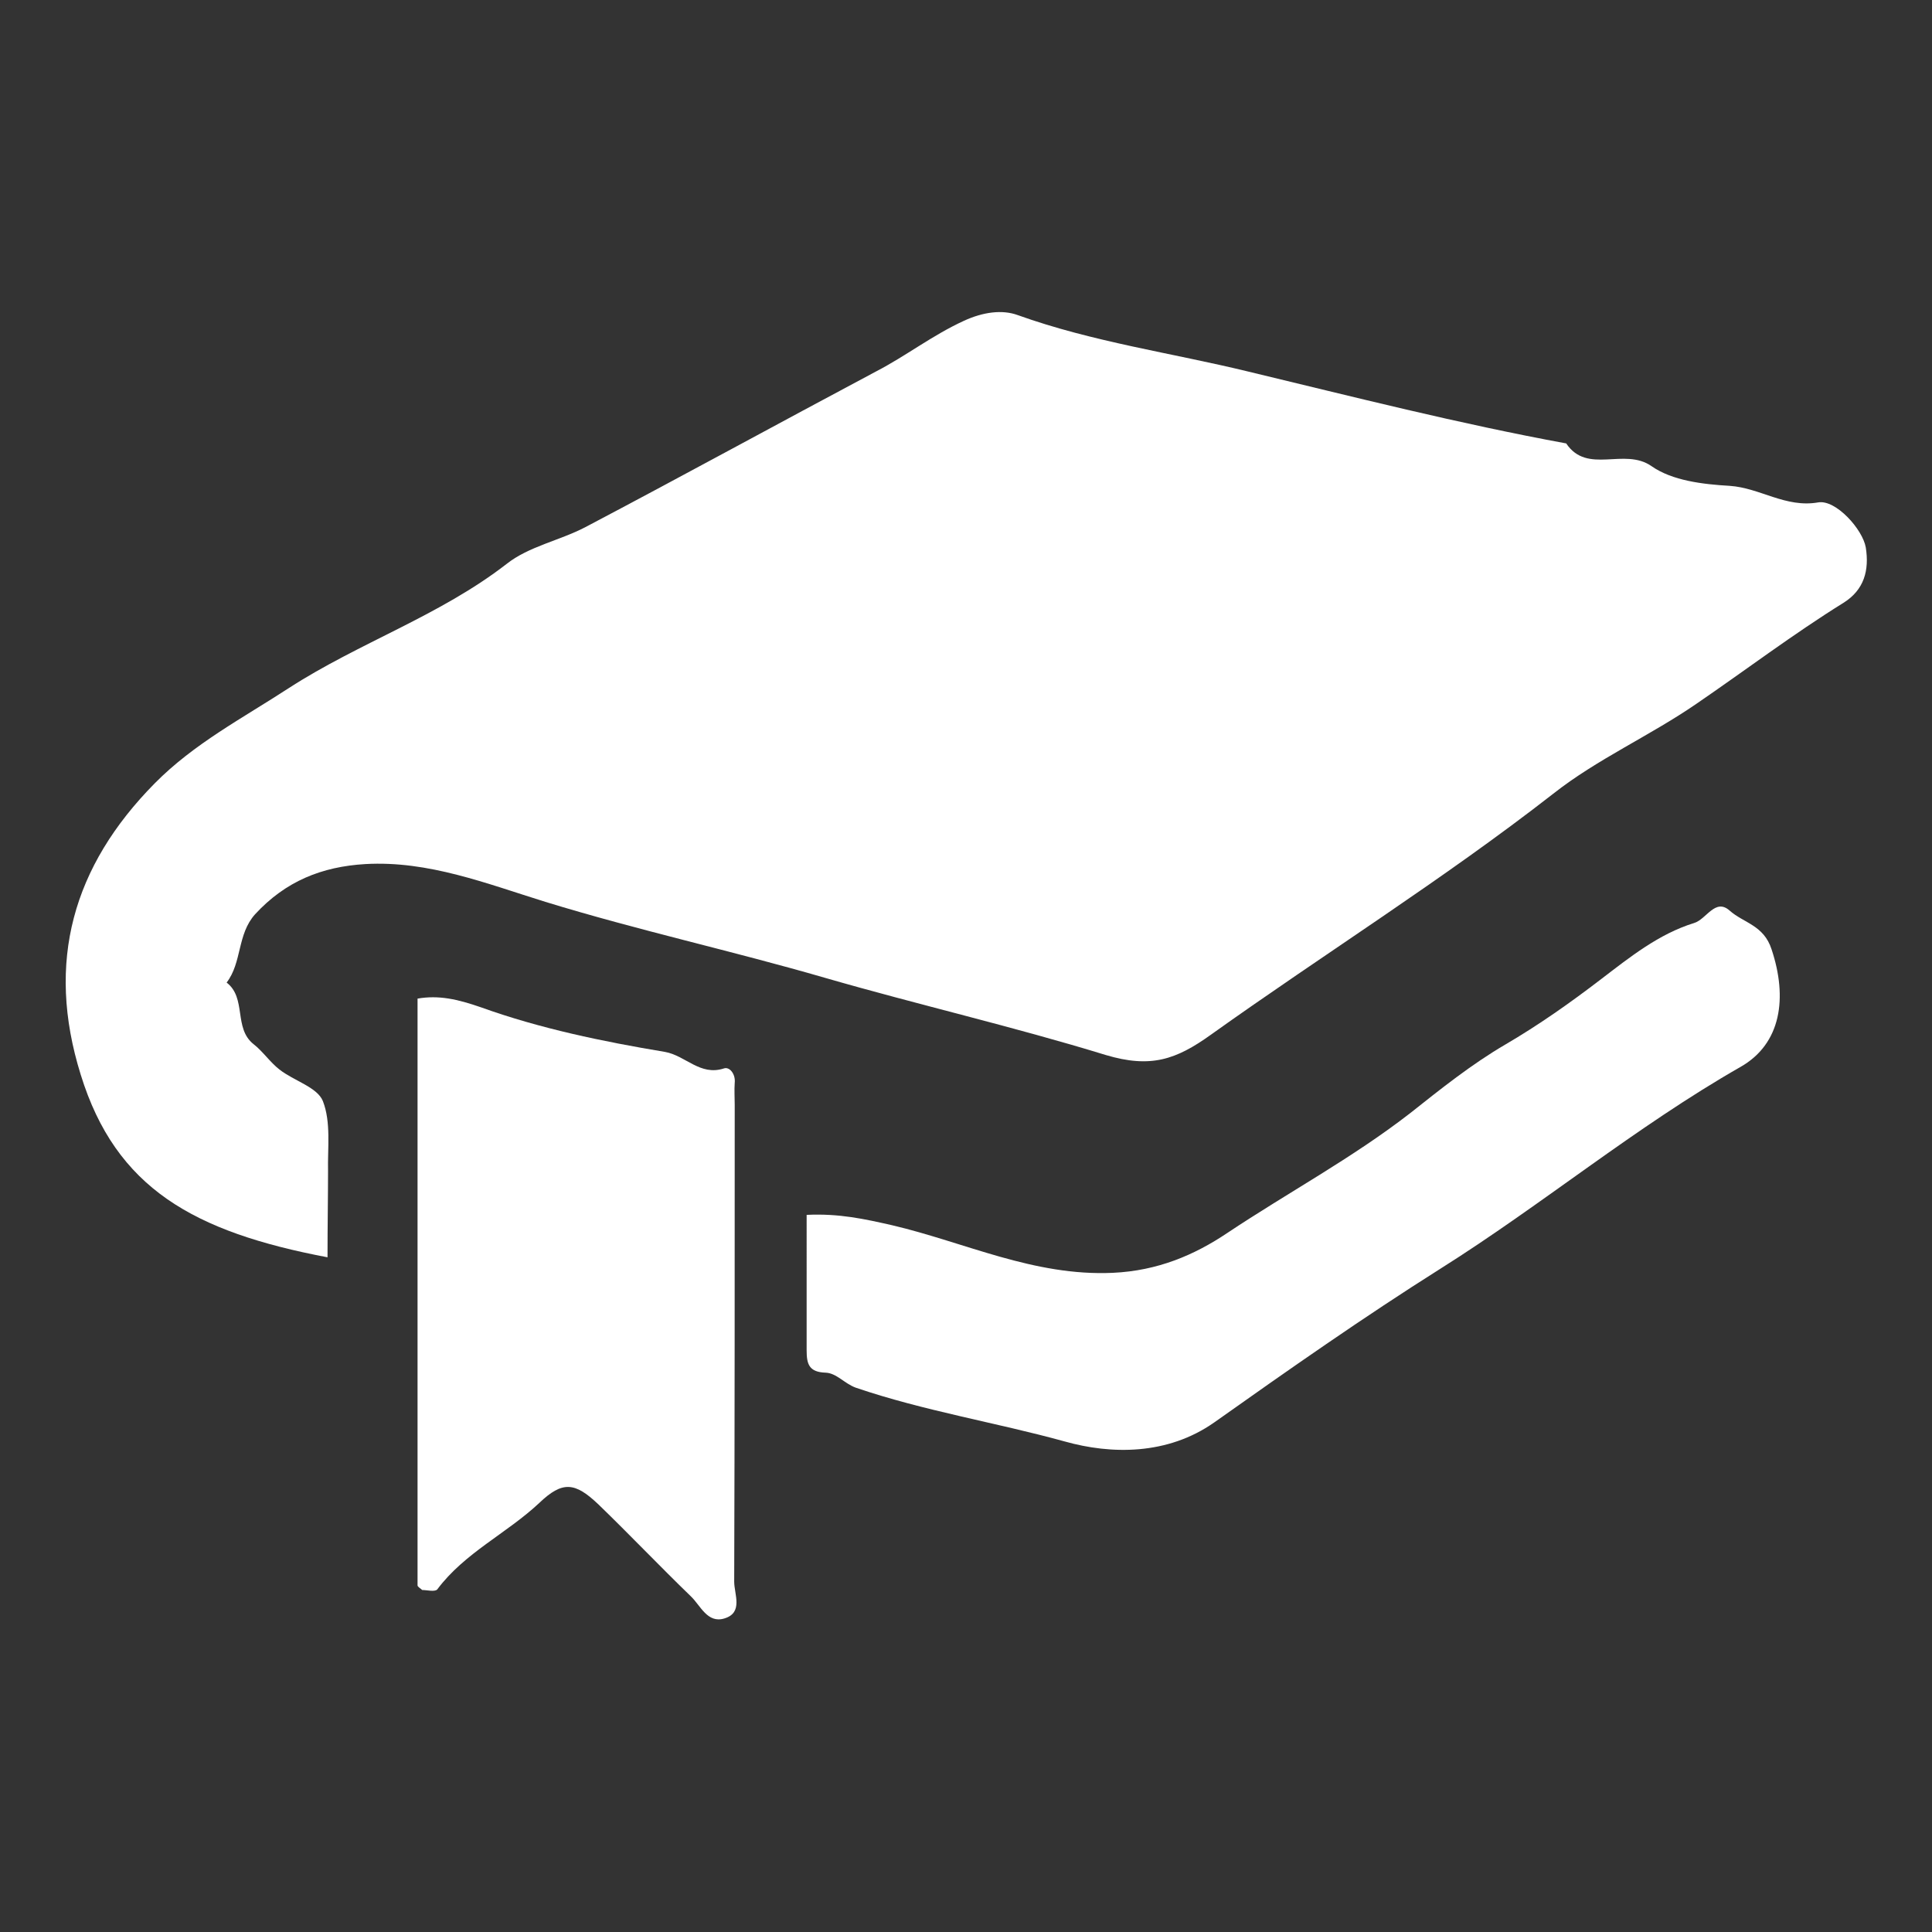 <?xml version="1.0" encoding="utf-8"?>
<!-- Generator: Adobe Illustrator 27.9.0, SVG Export Plug-In . SVG Version: 6.00 Build 0)  -->
<svg version="1.1" id="Layer_1" xmlns="http://www.w3.org/2000/svg" xmlns:xlink="http://www.w3.org/1999/xlink" x="0px" y="0px"
	 viewBox="0 0 373.4 373.4" style="enable-background:new 0 0 373.4 373.4;" xml:space="preserve">
<rect x="0" y="0" width="373.4" height="373.4" fill="#333333" stroke="none"/>
<style type="text/css">
	.st0{fill:#FFFFFF;}
</style>
<g>
	<path class="st0" d="M63.3,243c-25.8-4.9-40.9-13.3-47.7-35.3c-6.8-21.8-1.5-40.3,14.3-56.3c7.6-7.7,17-12.6,25.9-18.4
		c13.6-8.8,29.2-14,42.1-24c4.3-3.4,10.2-4.5,15.2-7.1c18.8-9.9,37.4-20.1,56.2-30.1c5.8-3,10.9-7,17-9.8c3.7-1.7,7.4-2.2,10.4-1.1
		c14.5,5.2,29.7,7.3,44.5,10.9c20.4,4.9,40.8,10.1,61.5,13.9c4.1,6.1,11.2,0.7,16.5,4.4c4,2.8,9.9,3.5,15.1,3.8
		c5.9,0.4,10.8,4.3,17.1,3.2c3.4-0.6,8.6,5.2,9.2,8.7c0.7,4.4-0.3,8.2-4.3,10.7c-9.8,6.1-18.9,13-28.4,19.5
		c-9,6.2-19.2,10.7-27.7,17.4c-21.3,16.6-44.2,30.9-66.2,46.6c-6.7,4.8-11.6,6.5-20.3,3.9c-17.9-5.5-36.2-9.7-54.2-14.9
		c-17.9-5.2-36.2-9.2-54.1-14.7c-11.3-3.5-22.6-8-34.8-7.3c-8.4,0.5-15.4,3.3-21.3,9.7c-3.5,3.9-2.5,9.3-5.5,13.2
		c3.9,3,1.3,8.8,5.2,11.9c1.8,1.4,3.2,3.5,5,4.9c2.8,2.2,7.3,3.4,8.4,6.1c1.6,4.1,0.9,9,1,13.6C63.4,231.6,63.3,236.7,63.3,243z"/>
	<path class="st0" d="M155.9,234.8c6.3-0.3,11.2,0.8,16.5,2c14.1,3.3,27.4,9.9,42.7,9.2c8.6-0.4,15.7-3.4,22.1-7.7
		c11.7-7.8,24.2-14.5,35.4-23.2c5.8-4.6,11.8-9.4,18.3-13.2c6.5-3.8,12.6-8.1,18.6-12.7c5.5-4.2,11.1-8.7,17.9-10.8
		c2.4-0.7,4.1-4.9,6.9-2.4c2.7,2.4,6.6,2.8,8.1,7.5c3.1,9.3,1.9,18.2-6,22.7c-20.3,11.6-38.3,26.6-58,39
		c-14.9,9.4-29.3,19.5-43.7,29.7c-9.1,6.4-20,6.2-28.9,3.7c-13.4-3.7-27.2-5.9-40.4-10.4c-2.2-0.8-3.7-2.8-5.8-2.9
		c-3.2-0.1-3.7-1.6-3.7-4.3C155.9,252.7,155.9,244.3,155.9,234.8z"/>
	<path class="st0" d="M81.6,307.3c-0.3-0.3-0.9-0.6-0.9-0.9c0-37.6,0-75.2,0-113.4c4.1-0.7,7.7,0.1,12.3,1.7
		c11.4,4.1,23.5,6.6,35.5,8.6c4,0.7,6.8,4.7,11.4,3.2c1.1-0.4,2.3,1.1,2.1,2.8c-0.1,1.4,0,2.8,0,4.2c0,30.7,0,61.5-0.1,92.2
		c0,2.4,1.8,6-1.9,7.1c-3.3,1-4.6-2.5-6.5-4.3c-6-5.8-11.8-11.9-17.8-17.7c-4.6-4.4-7-4.6-11.5-0.3c-6.3,5.9-14.4,9.6-19.7,16.7
		C84,307.7,82.5,307.3,81.6,307.3z"/>
</g>
</svg>
